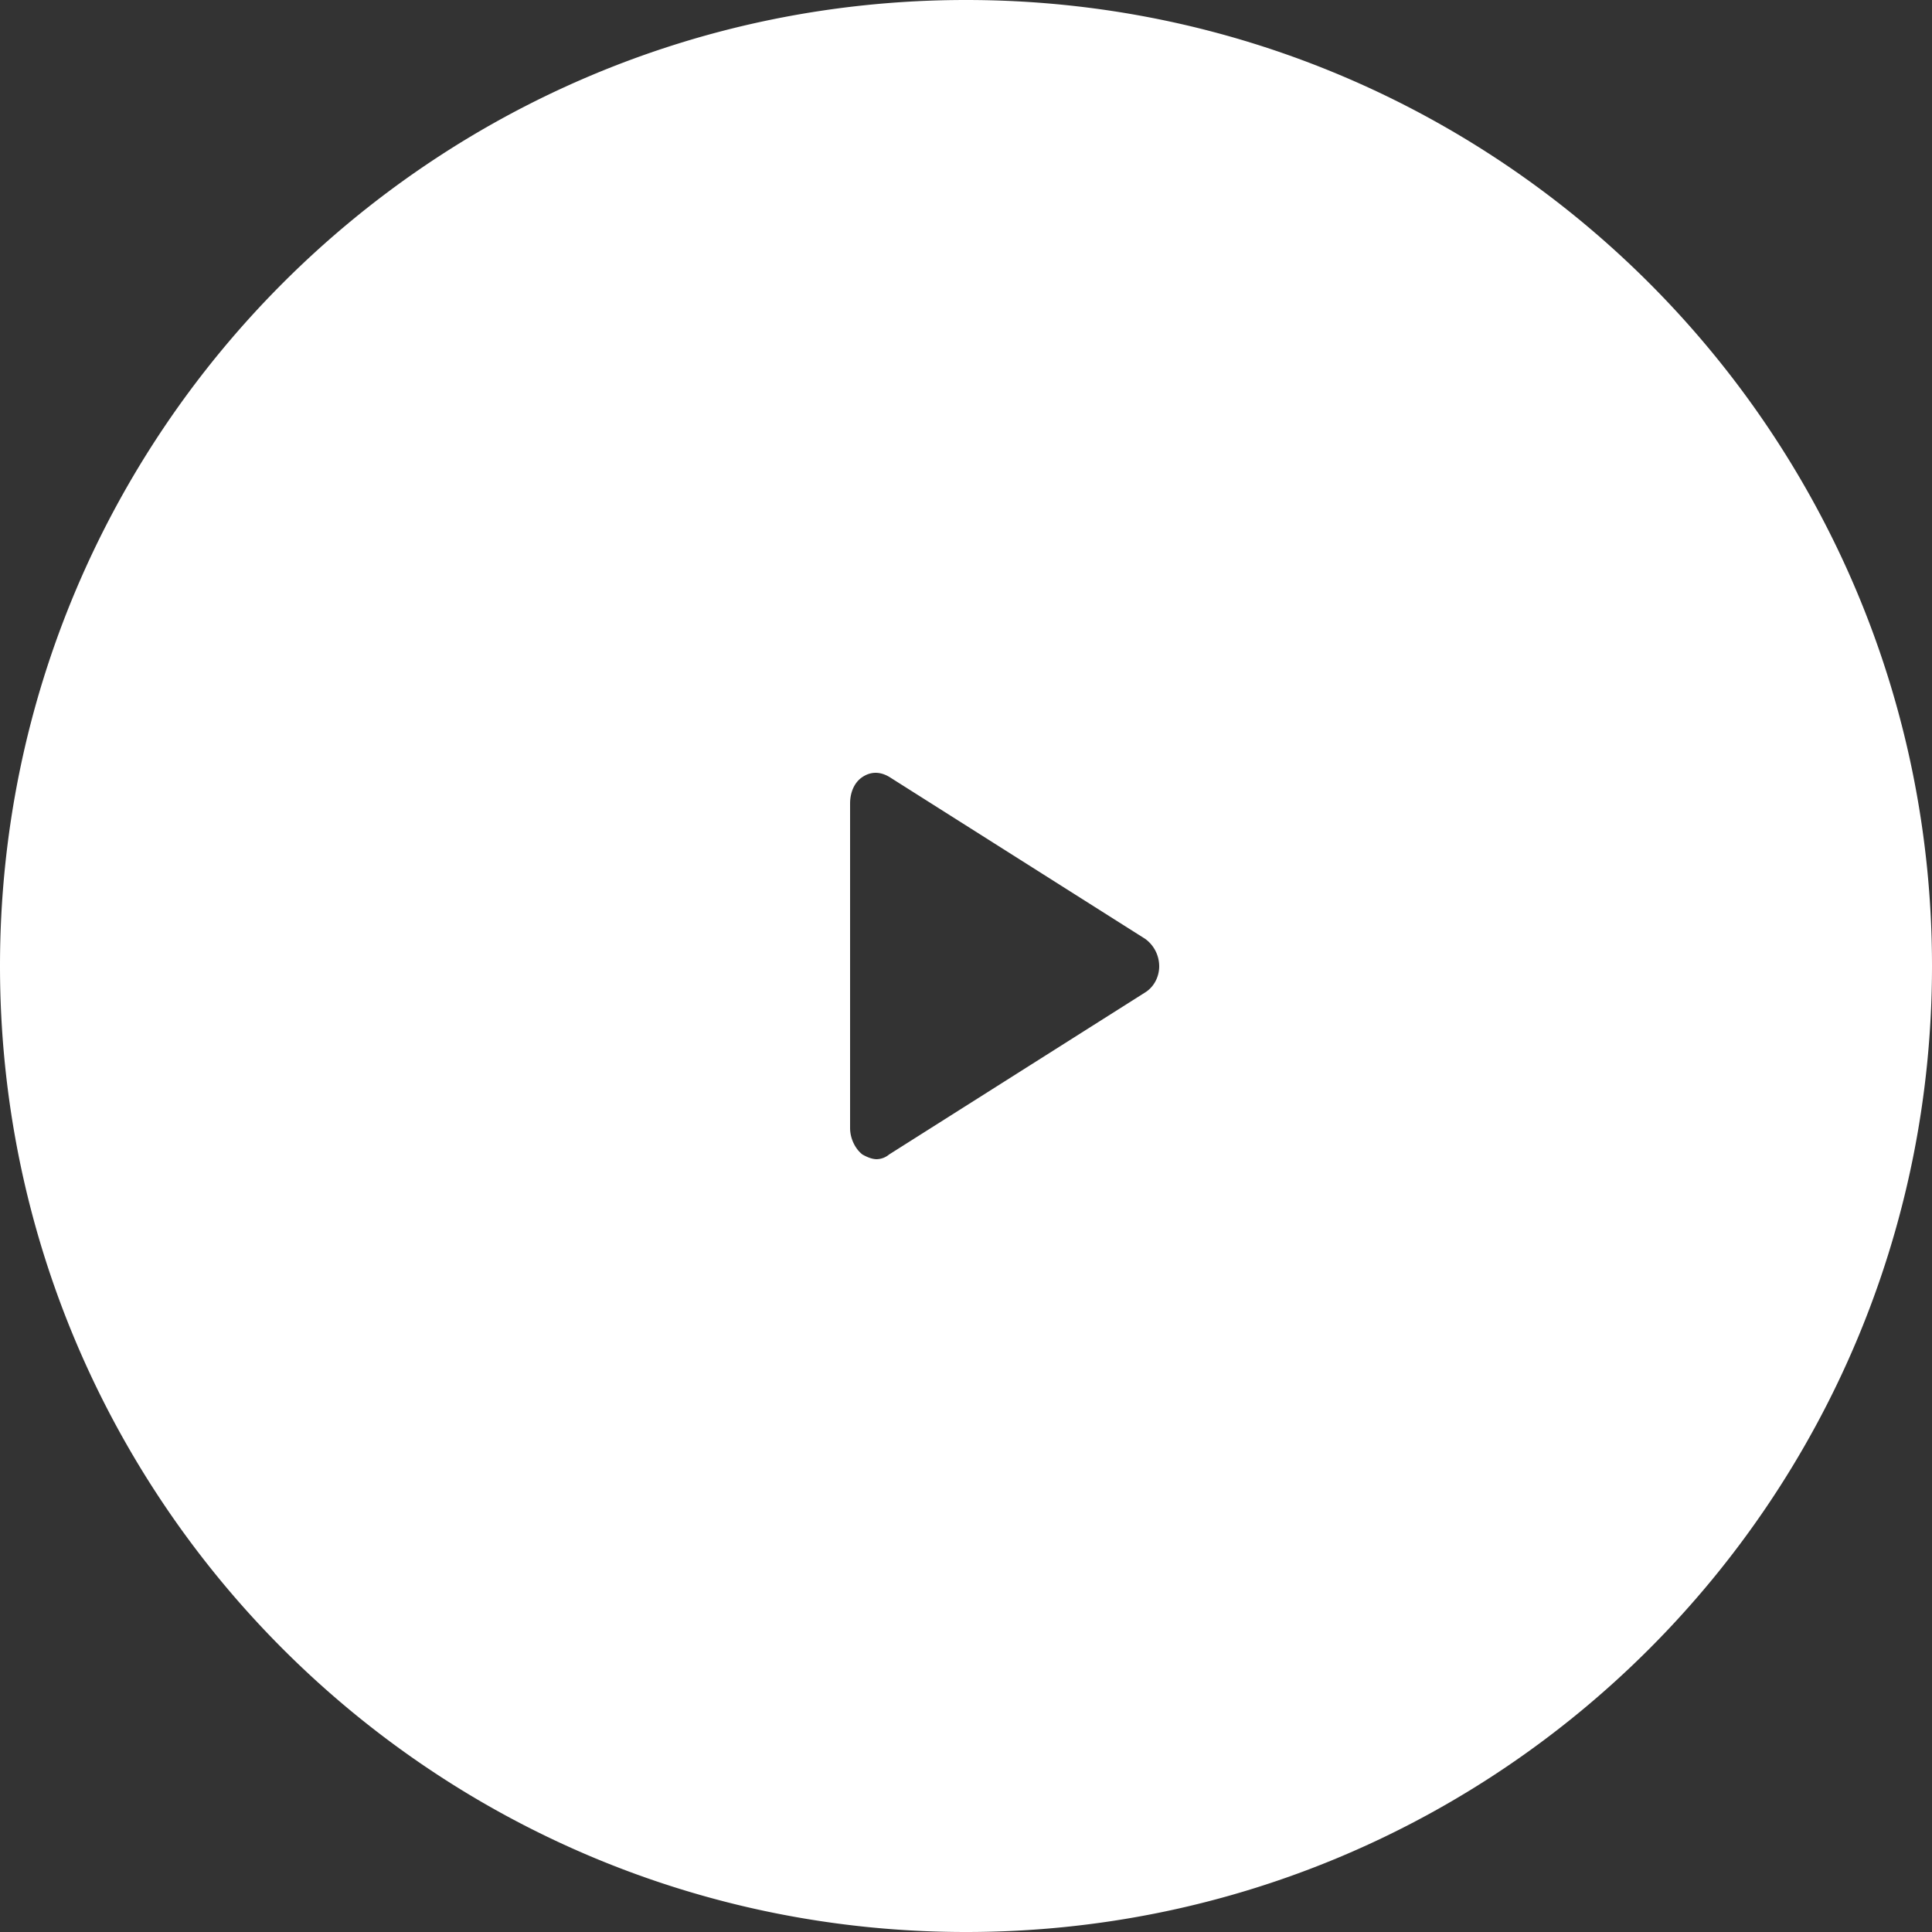 <svg width="70" height="70" xmlns="http://www.w3.org/2000/svg"><rect width="100%" height="100%" fill="#333333" stroke="none"/><path d="M35 70C15.67 70 0 54.33 0 35S15.67 0 35 0s35 15.67 35 35-15.67 35-35 35zm6.493-35.983l-9.264-5.863c-.338-.205-.676-.205-.983 0-.308.205-.446.581-.446.957v11.76c0 .377.184.753.446.958.153.086.338.171.522.171a.725.725 0 0 0 .445-.17l9.265-5.864c.338-.205.522-.581.522-.957a1.23 1.23 0 0 0-.507-.992z" fill="#FFF" fill-rule="evenodd"/></svg>